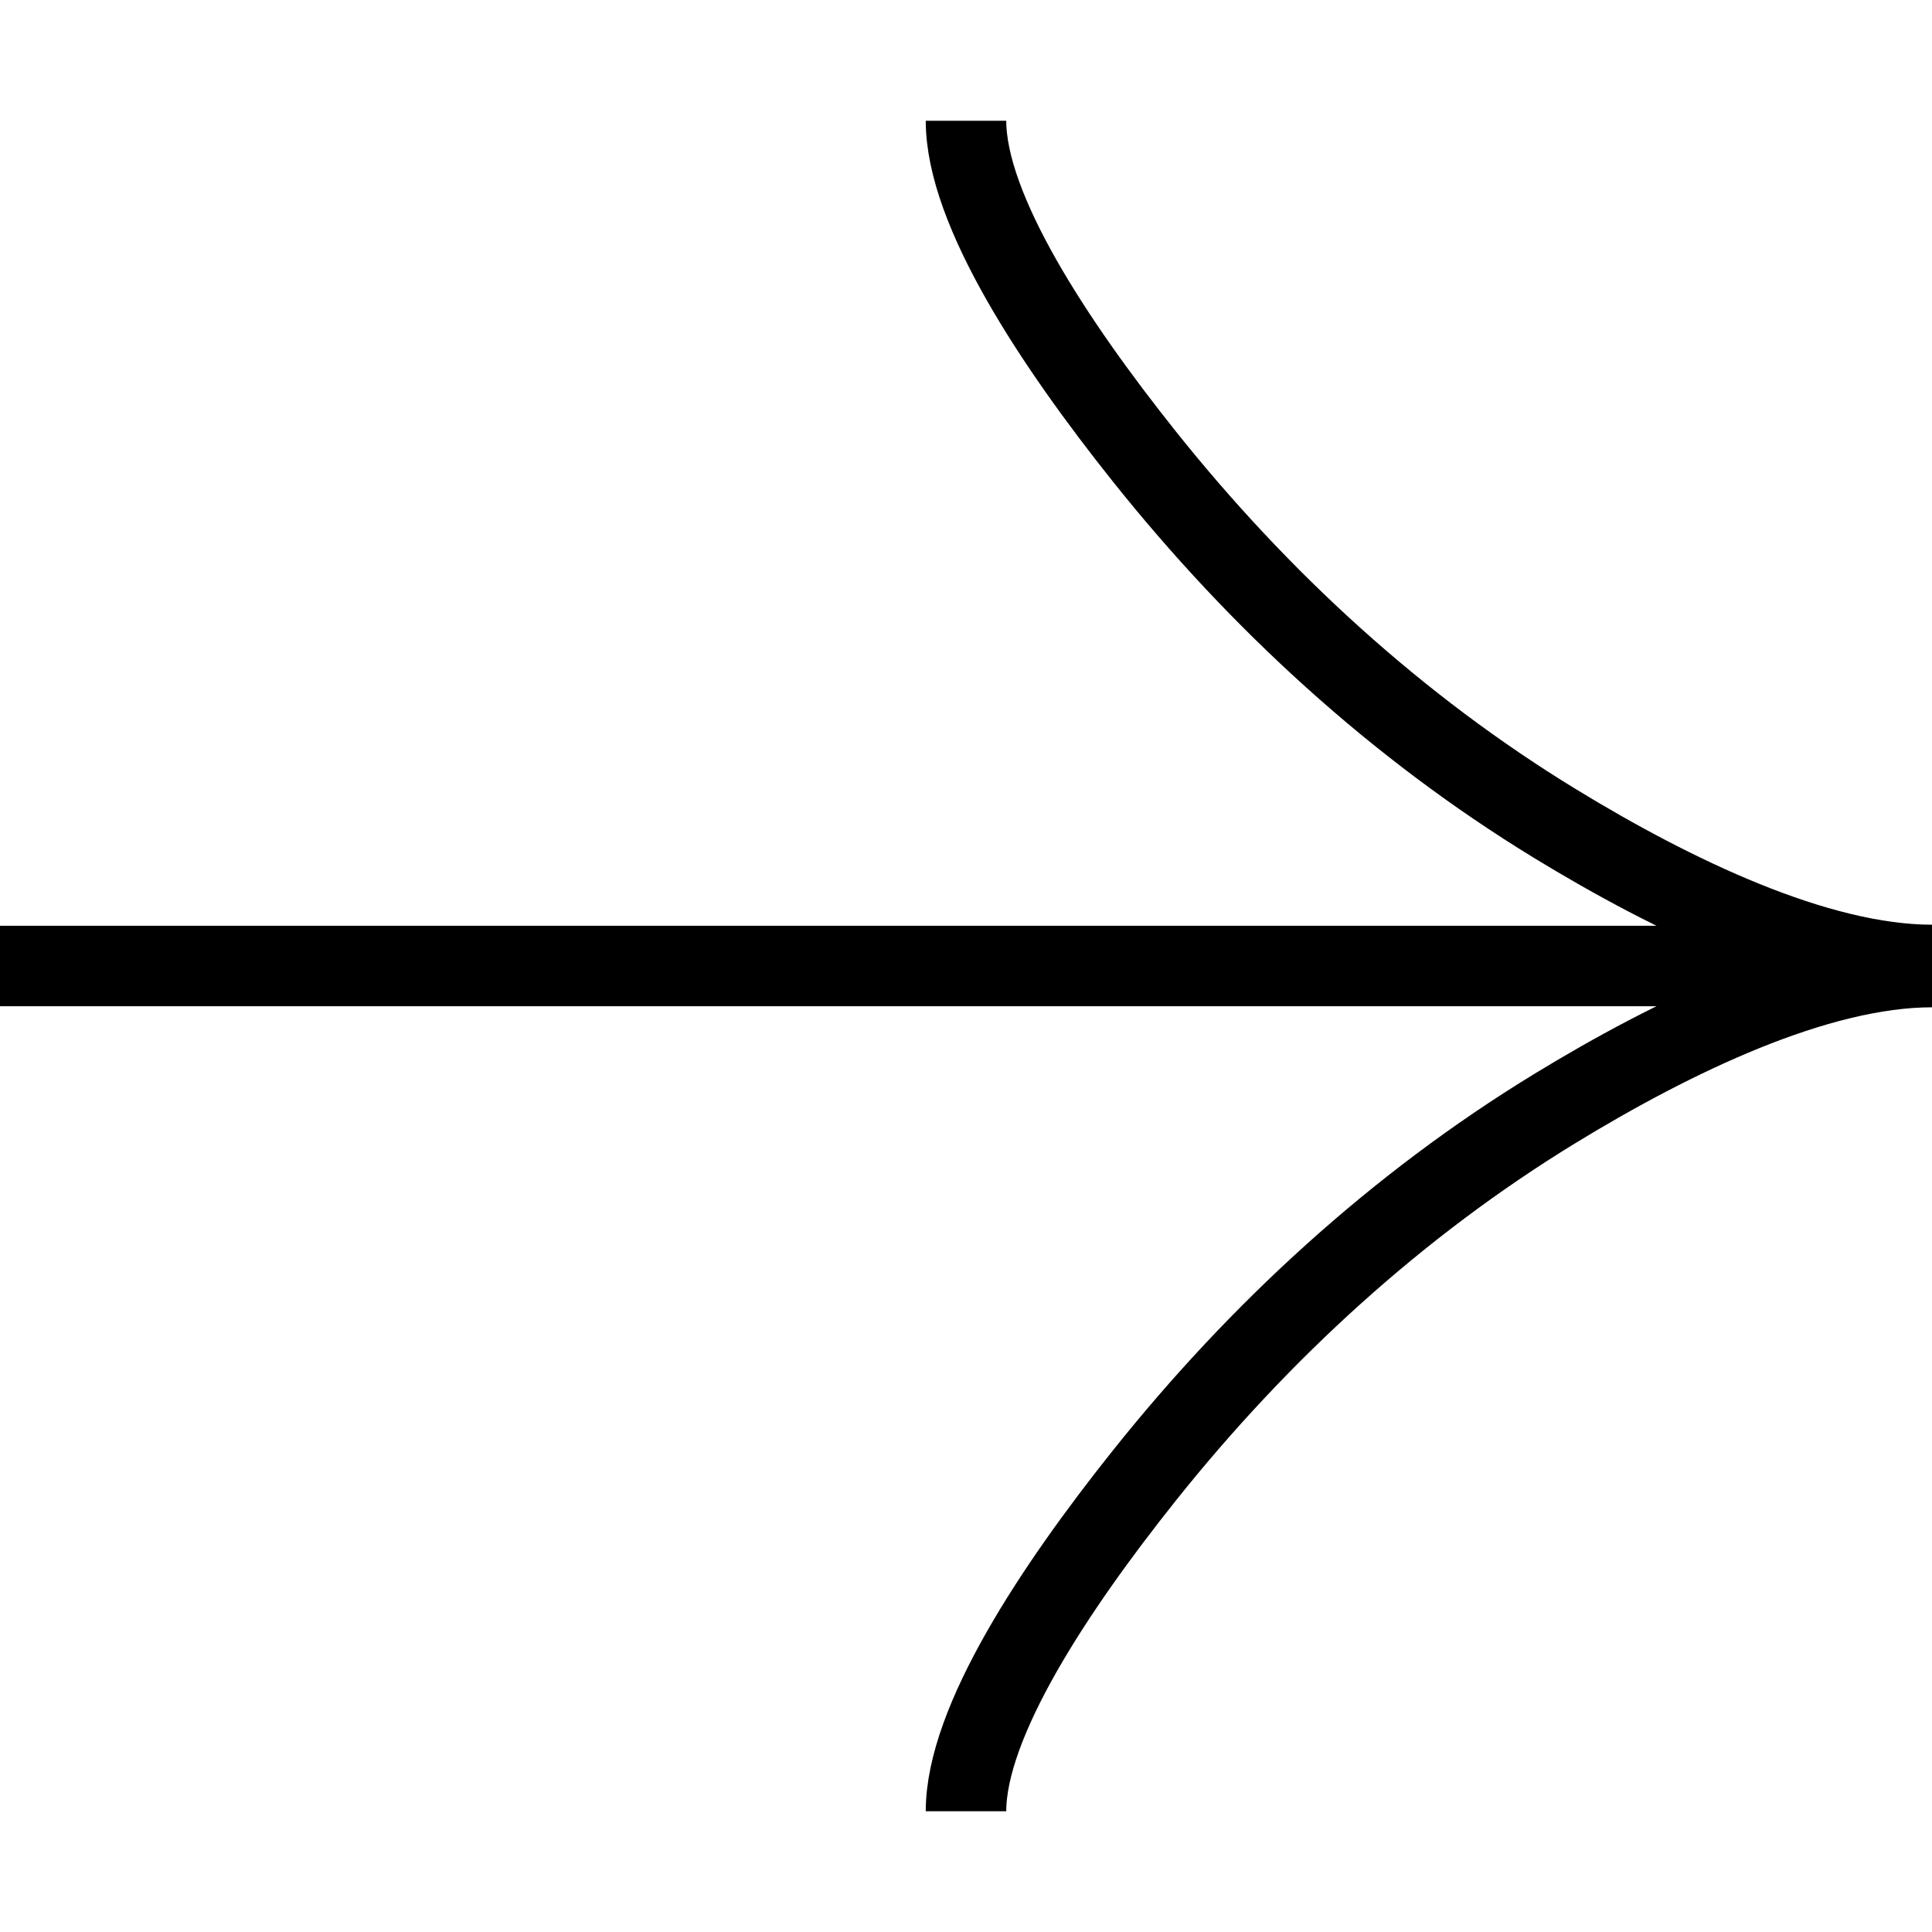 <svg xmlns="http://www.w3.org/2000/svg" xmlns:xlink="http://www.w3.org/1999/xlink" width="24" height="24" viewBox="0 0 24 24"><path fill="none" stroke="currentColor" d="M12 1.5c0 1.11 1.1 2.771 2.212 4.166c1.432 1.796 3.141 3.365 5.102 4.563c1.469.897 3.253 1.758 4.686 1.758M12 22.5c0-1.11 1.1-2.771 2.212-4.166c1.432-1.796 3.141-3.365 5.102-4.563c1.469-.897 3.253-1.758 4.686-1.758M24 12H0"/></svg>